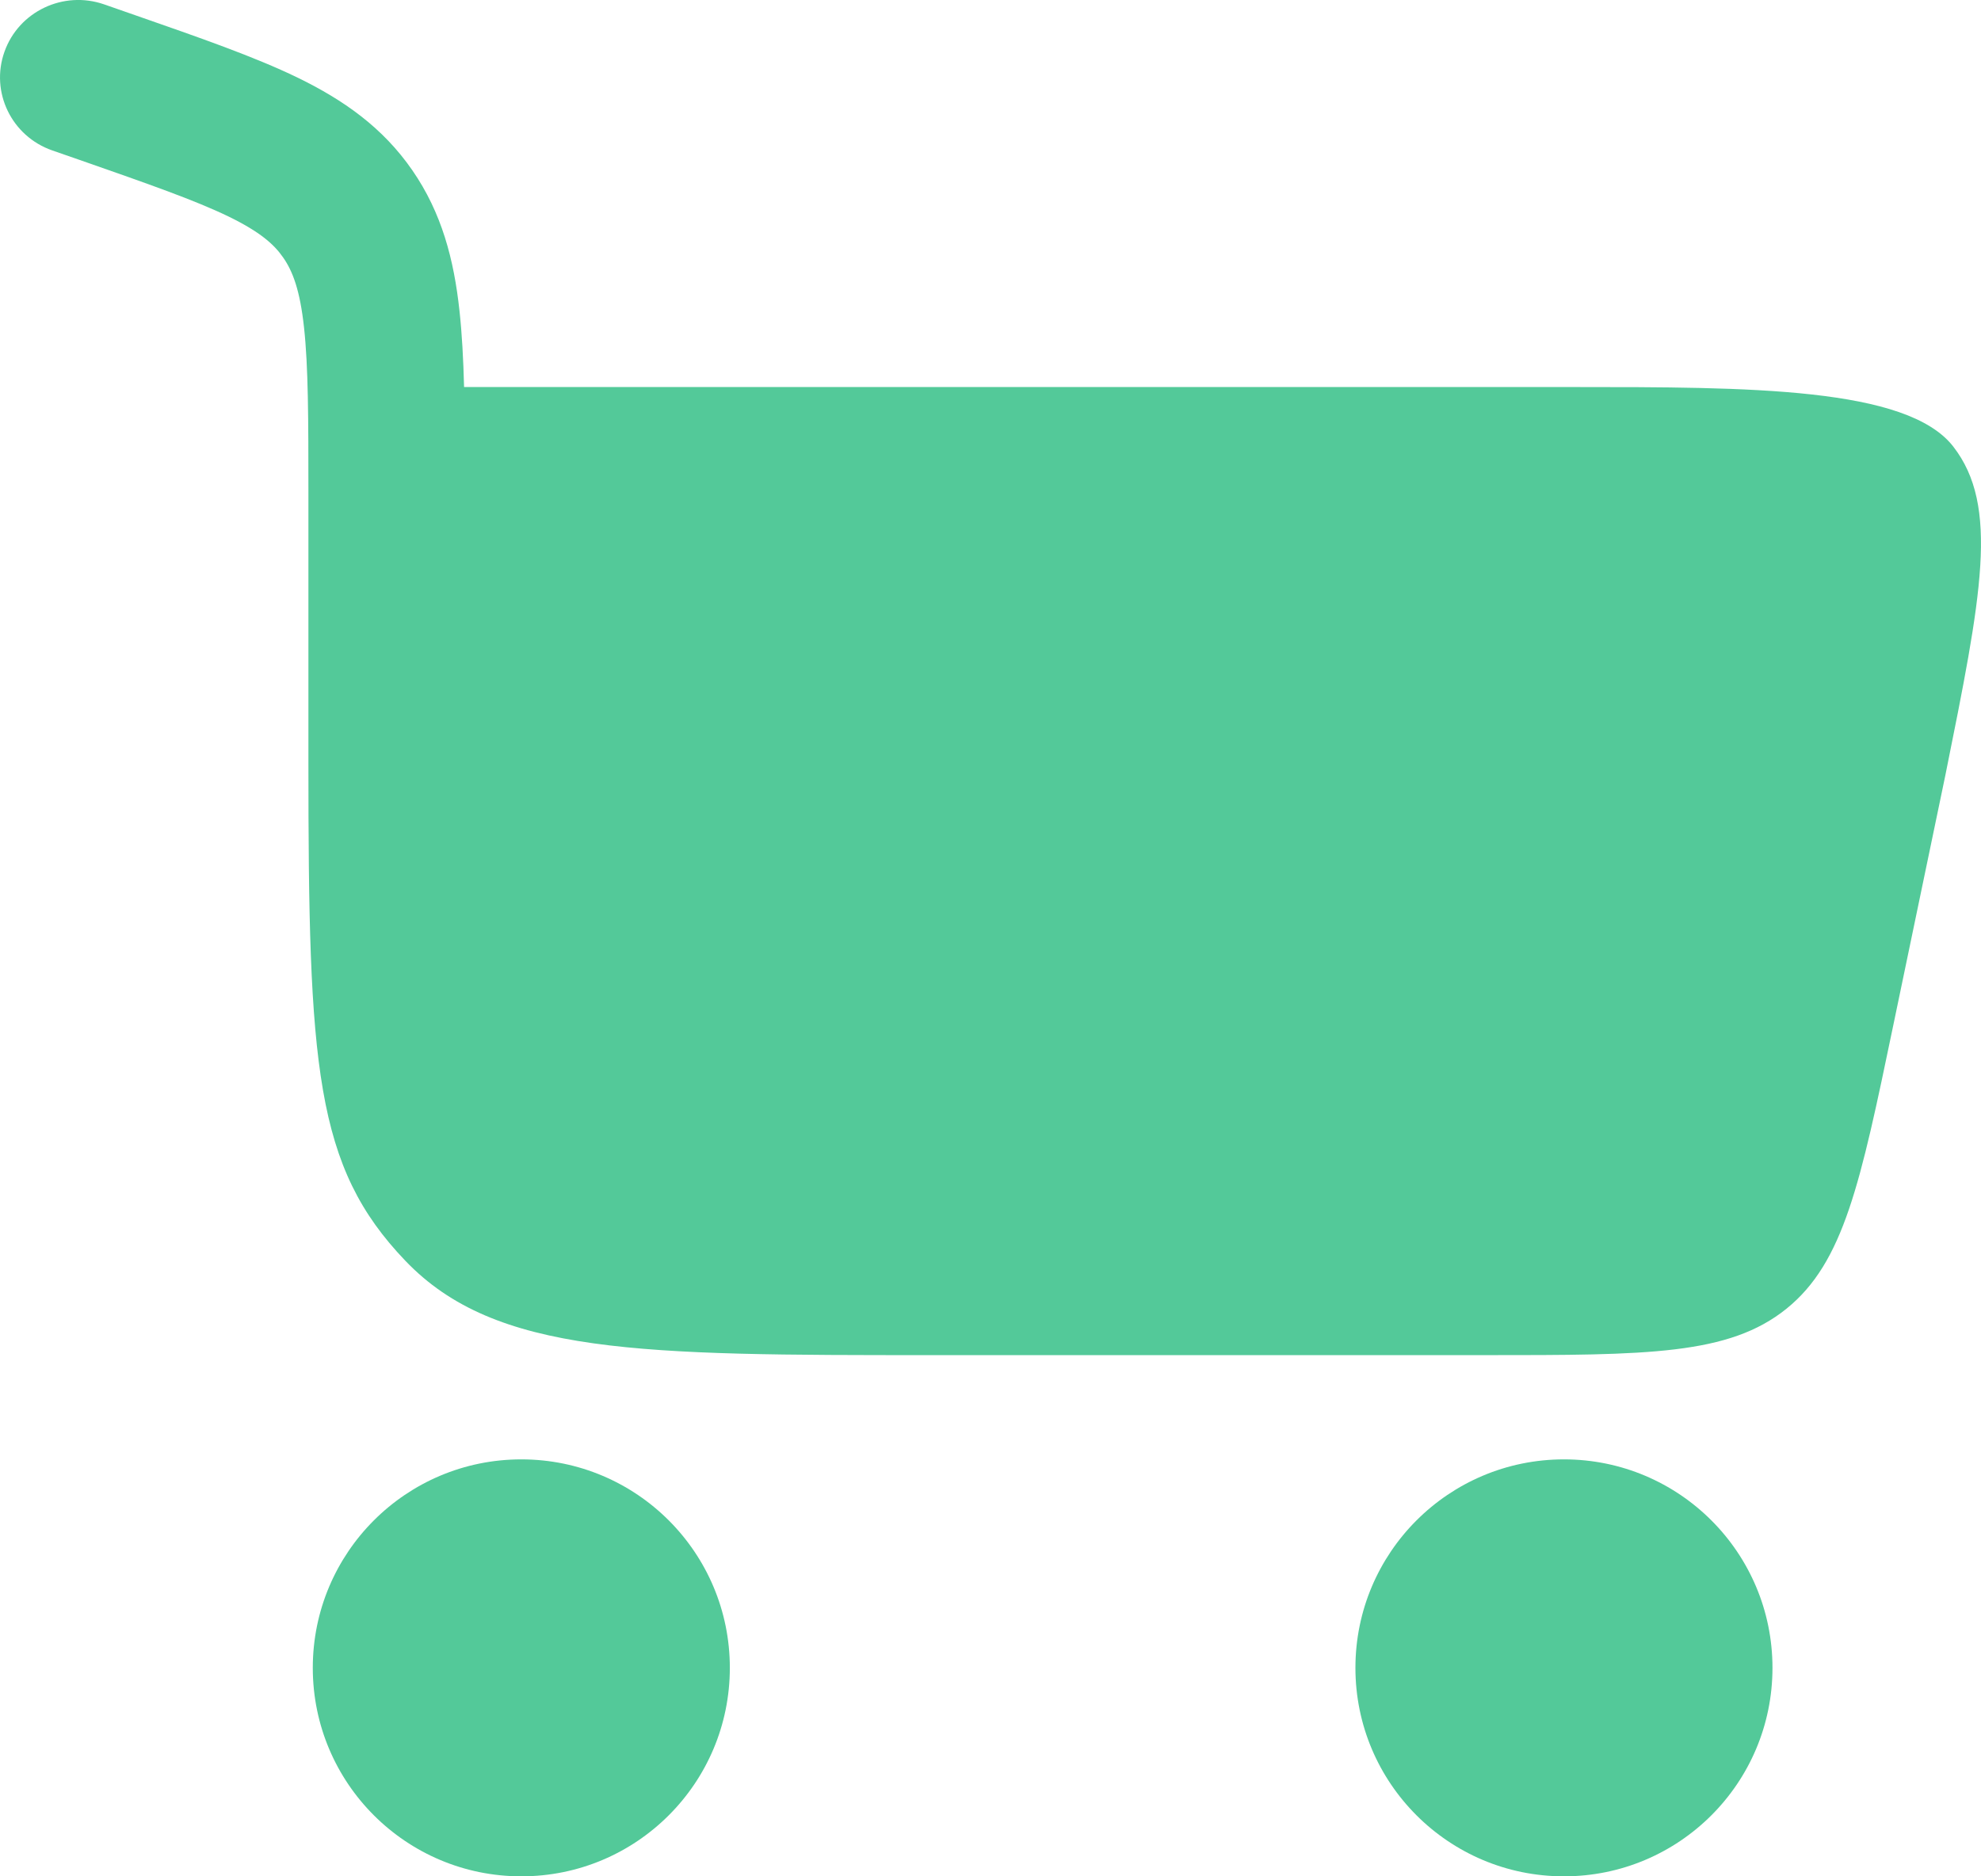 <?xml version="1.0" encoding="UTF-8"?>
<svg width="19px" height="18px" viewBox="0 0 19 18" version="1.1" xmlns="http://www.w3.org/2000/svg" xmlns:xlink="http://www.w3.org/1999/xlink">
    <title>cart</title>
    <g id="Page-1" stroke="none" stroke-width="1" fill="none" fill-rule="evenodd">
        <g id="Catalogue---Attributes/Yellow-Copy" transform="translate(-1386, -13)" fill="#53C999" fill-rule="nonzero">
            <g id="cart" transform="translate(1386, 13)">
                <path d="M0.043,0.496 C0.18,0.11 0.608,-0.094 0.999,0.042 L1.3,0.147 C1.917,0.362 2.44,0.544 2.853,0.744 C3.293,0.958 3.671,1.222 3.955,1.634 C4.237,2.042 4.354,2.49 4.407,2.982 C4.431,3.202 4.444,3.445 4.451,3.713 L15.089,3.713 C16.774,3.713 18.291,3.713 18.734,4.284 C19.178,4.856 19.005,5.717 18.658,7.438 L18.158,9.839 C17.843,11.353 17.685,12.11 17.134,12.555 C16.582,13 15.801,13 14.24,13 L8.938,13 C6.149,13 4.754,13 3.888,12.095 C3.021,11.19 2.958,10.229 2.958,7.317 L2.958,4.741 C2.958,4.008 2.957,3.518 2.916,3.142 C2.877,2.782 2.807,2.602 2.717,2.472 C2.629,2.344 2.495,2.225 2.192,2.077 C1.869,1.921 1.43,1.767 0.763,1.534 L0.501,1.443 C0.111,1.307 -0.095,0.883 0.043,0.496 Z" id="Path"></path>
                <path d="M5,14 C6.105,14 7,14.895 7,16 C7,17.105 6.105,18 5,18 C3.895,18 3,17.105 3,16 C3,14.895 3.895,14 5,14 Z" id="Path"></path>
                <path d="M15,14 C16.105,14 17,14.895 17,16 C17,17.105 16.105,18 15,18 C13.895,18 13,17.105 13,16 C13,14.895 13.895,14 15,14 Z" id="Path"></path>
            </g>
        </g>
    </g>
</svg>